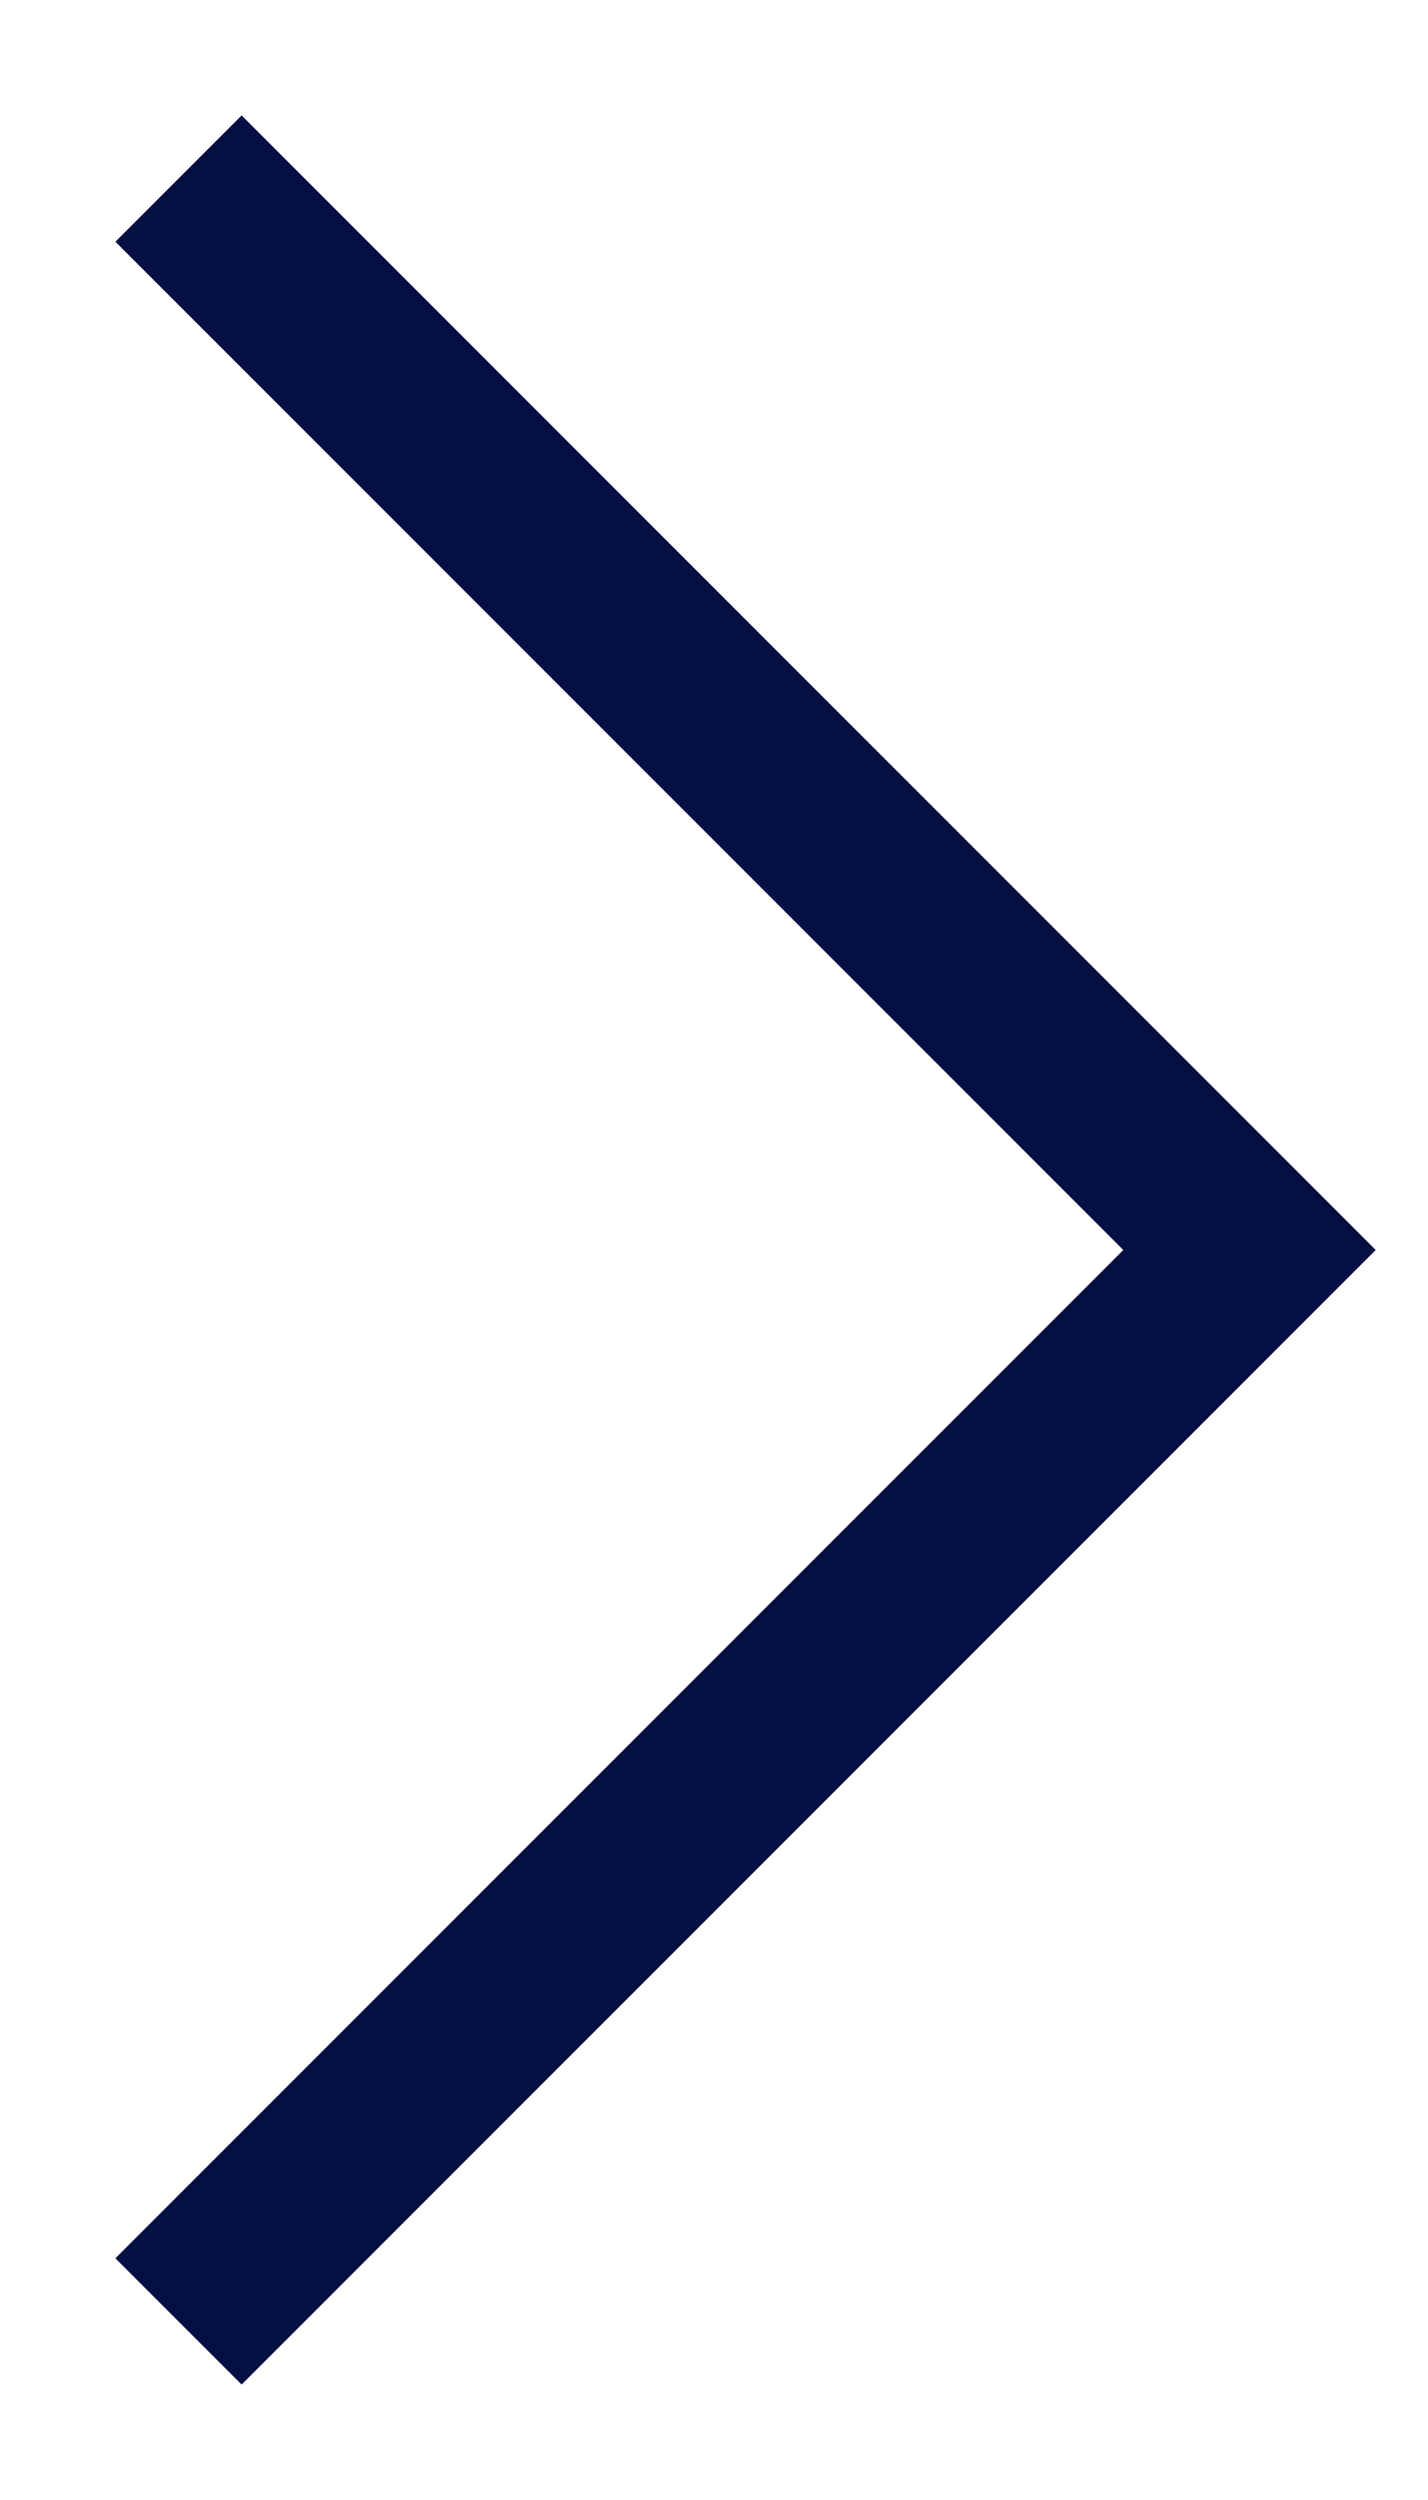 <svg width="8" height="14" viewBox="0 0 8 14" fill="none" xmlns="http://www.w3.org/2000/svg">
<path d="M1 13L7 7L1 1" stroke="#060F42" strokeWidth="1.5" strokeLinecap="round" strokeLinejoin="round"/>
</svg>
